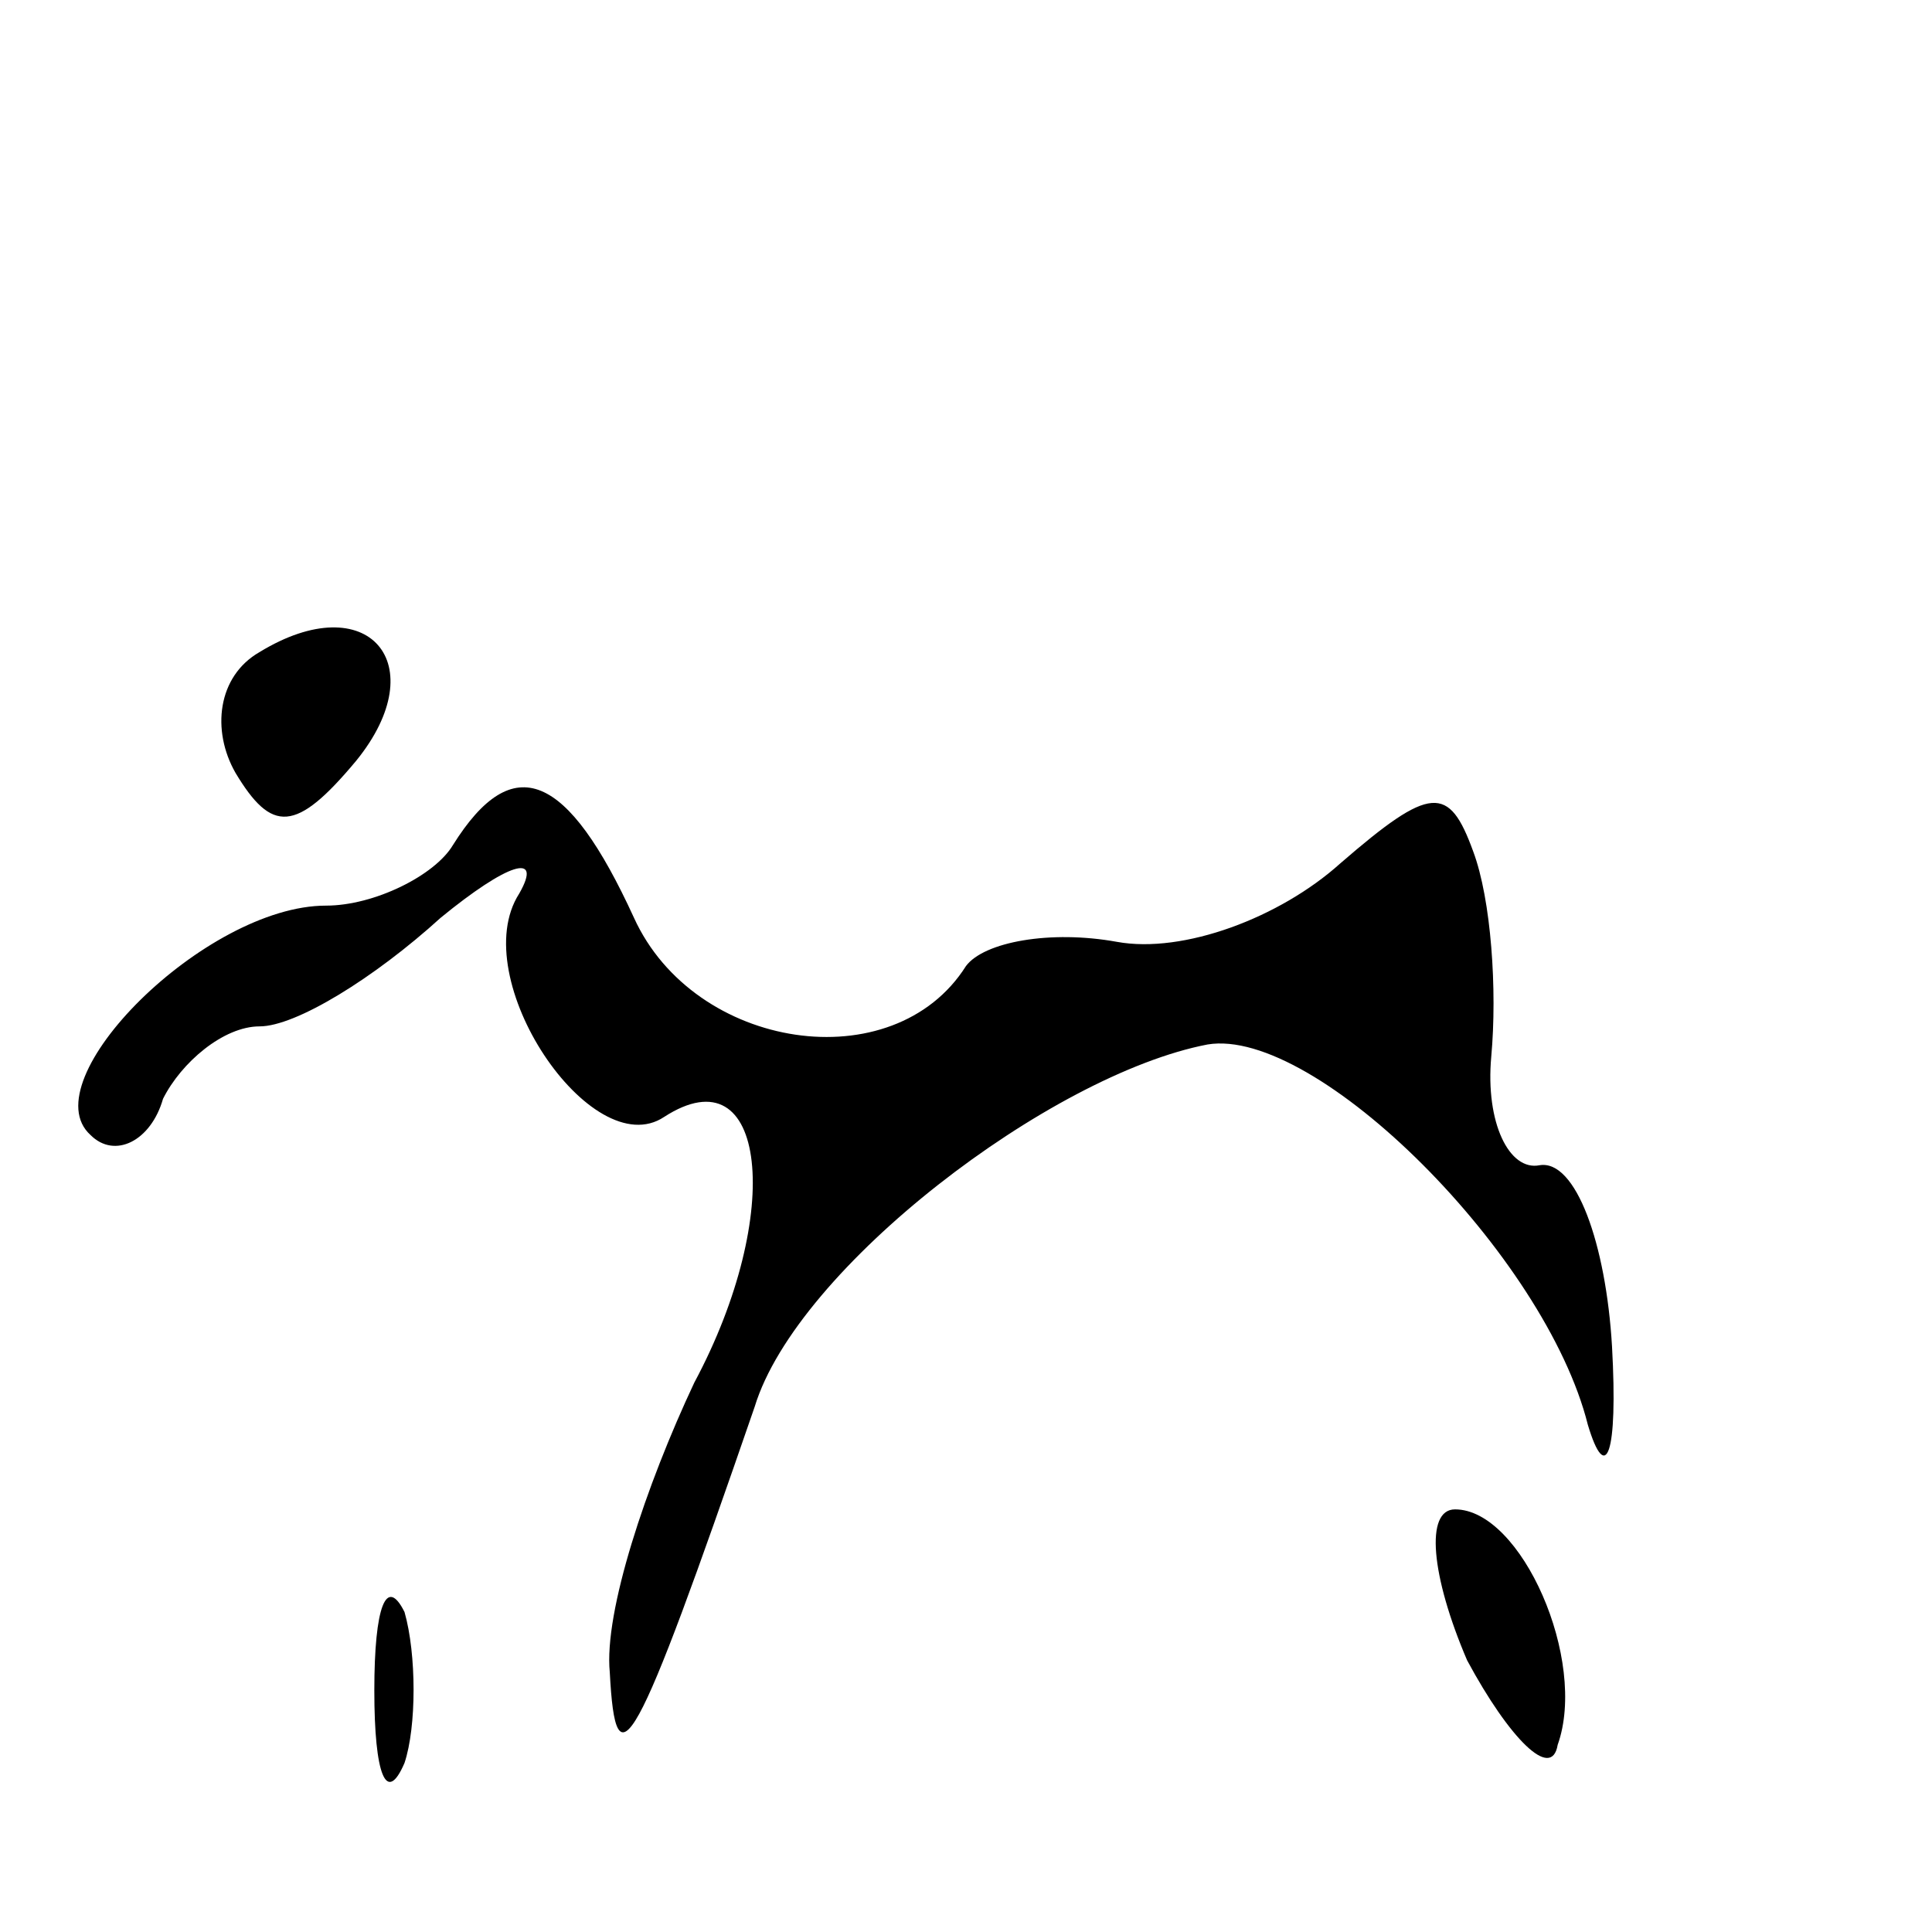 <?xml version="1.0" standalone="no"?>
<!DOCTYPE svg PUBLIC "-//W3C//DTD SVG 20010904//EN"
 "http://www.w3.org/TR/2001/REC-SVG-20010904/DTD/svg10.dtd">
<svg version="1.0" xmlns="http://www.w3.org/2000/svg"
 width="32pt" height="32pt" viewBox="0 0 32 32"
 preserveAspectRatio="xMidYMid meet">
<g transform="translate(0,32) scale(0.1,-0.1)"
fill="#000000" stroke="none">
<path fill="#000000" stroke="none" d="M43 212 c-7 -4 -8 -13 -4 -20 6 -10 10
-10 20 2 13 16 2 29 -16 18z"/>
<path fill="#000000" stroke="none" d="M75 180 c-3 -5 -13 -10 -21 -10 -20 0
-49 -29 -39 -38 4 -4 10 -1 12 6 3 6 10 12 16 12 6 0 19 8 30 18 11 9 17 11
13 4 -9 -14 12 -45 24 -37 17 11 20 -16 5 -44 -8 -17 -15 -38 -14 -48 1 -19 4
-14 24 44 7 23 49 55 75 60 18 3 56 -35 63 -63 3 -10 5 -5 4 13 -1 17 -6 31
-12 30 -5 -1 -9 7 -8 18 1 11 0 26 -3 34 -4 11 -7 11 -22 -2 -10 -9 -26 -15
-37 -13 -11 2 -22 0 -25 -4 -12 -19 -45 -14 -55 8 -11 24 -20 28 -30 12z"/>
<path fill="#000000" stroke="none" d="M243 45 c7 -13 14 -20 15 -14 5 14 -6
39 -17 39 -5 0 -4 -11 2 -25z"/>
<path fill="#000000" stroke="none" d="M62 40 c0 -14 2 -19 5 -12 2 6 2 18 0
25 -3 6 -5 1 -5 -13z"/>
</g>
</svg>
